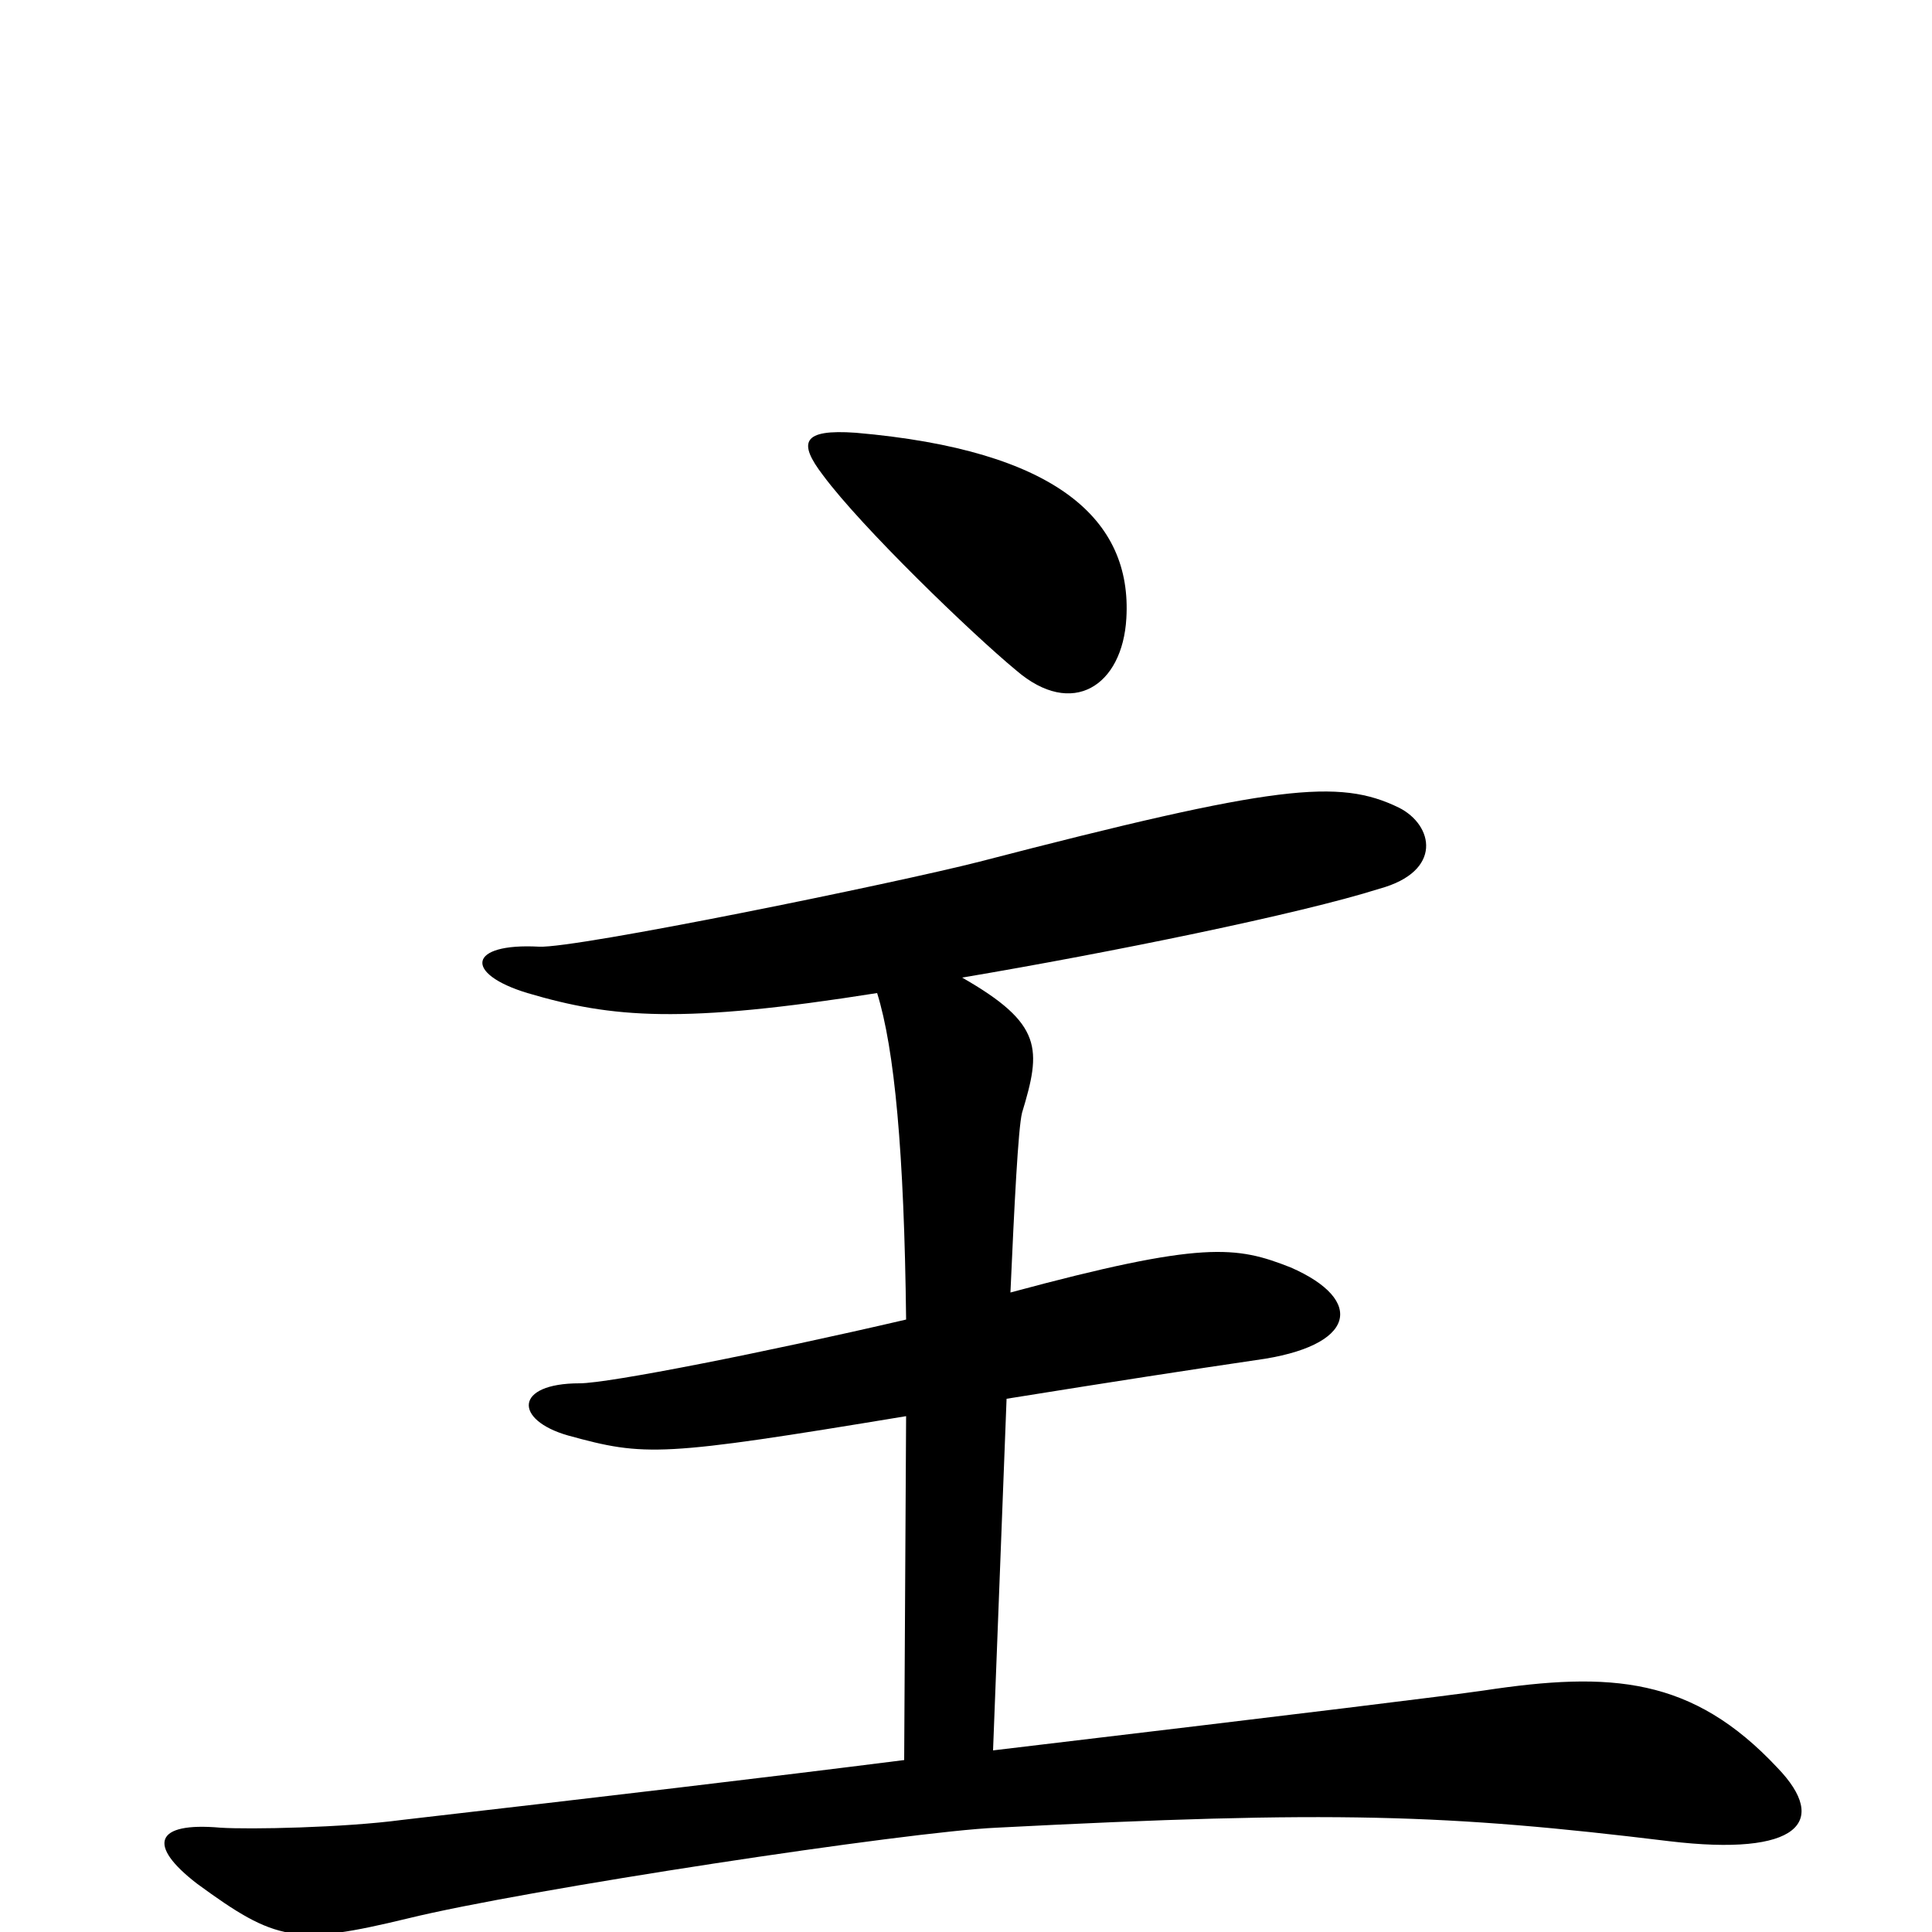 <svg xmlns="http://www.w3.org/2000/svg" viewBox="0 -1000 1000 1000">
	<path fill="#000000" d="M583 -680C586 -731 547 -767 443 -776C415 -778 413 -771 426 -754C446 -727 503 -672 526 -653C555 -628 581 -645 583 -680ZM920 -85C876 -132 834 -135 768 -125C747 -122 682 -114 514 -94L521 -276C577 -285 616 -291 650 -296C702 -303 707 -327 668 -344C640 -355 623 -358 523 -331C525 -376 527 -416 529 -424C539 -457 540 -470 498 -494C575 -507 673 -527 714 -540C747 -549 742 -573 724 -582C693 -597 661 -594 507 -554C464 -543 298 -509 279 -510C242 -512 240 -496 273 -486C317 -473 353 -470 454 -486C463 -457 468 -404 469 -317C396 -300 315 -284 300 -284C266 -284 266 -265 294 -257C334 -246 342 -246 469 -267L468 -89C397 -80 312 -70 208 -58C178 -54 129 -53 114 -54C80 -57 76 -45 102 -25C143 5 153 7 211 -7C272 -22 470 -52 516 -54C690 -63 749 -61 864 -47C931 -39 947 -57 920 -85Z"/>
</svg>